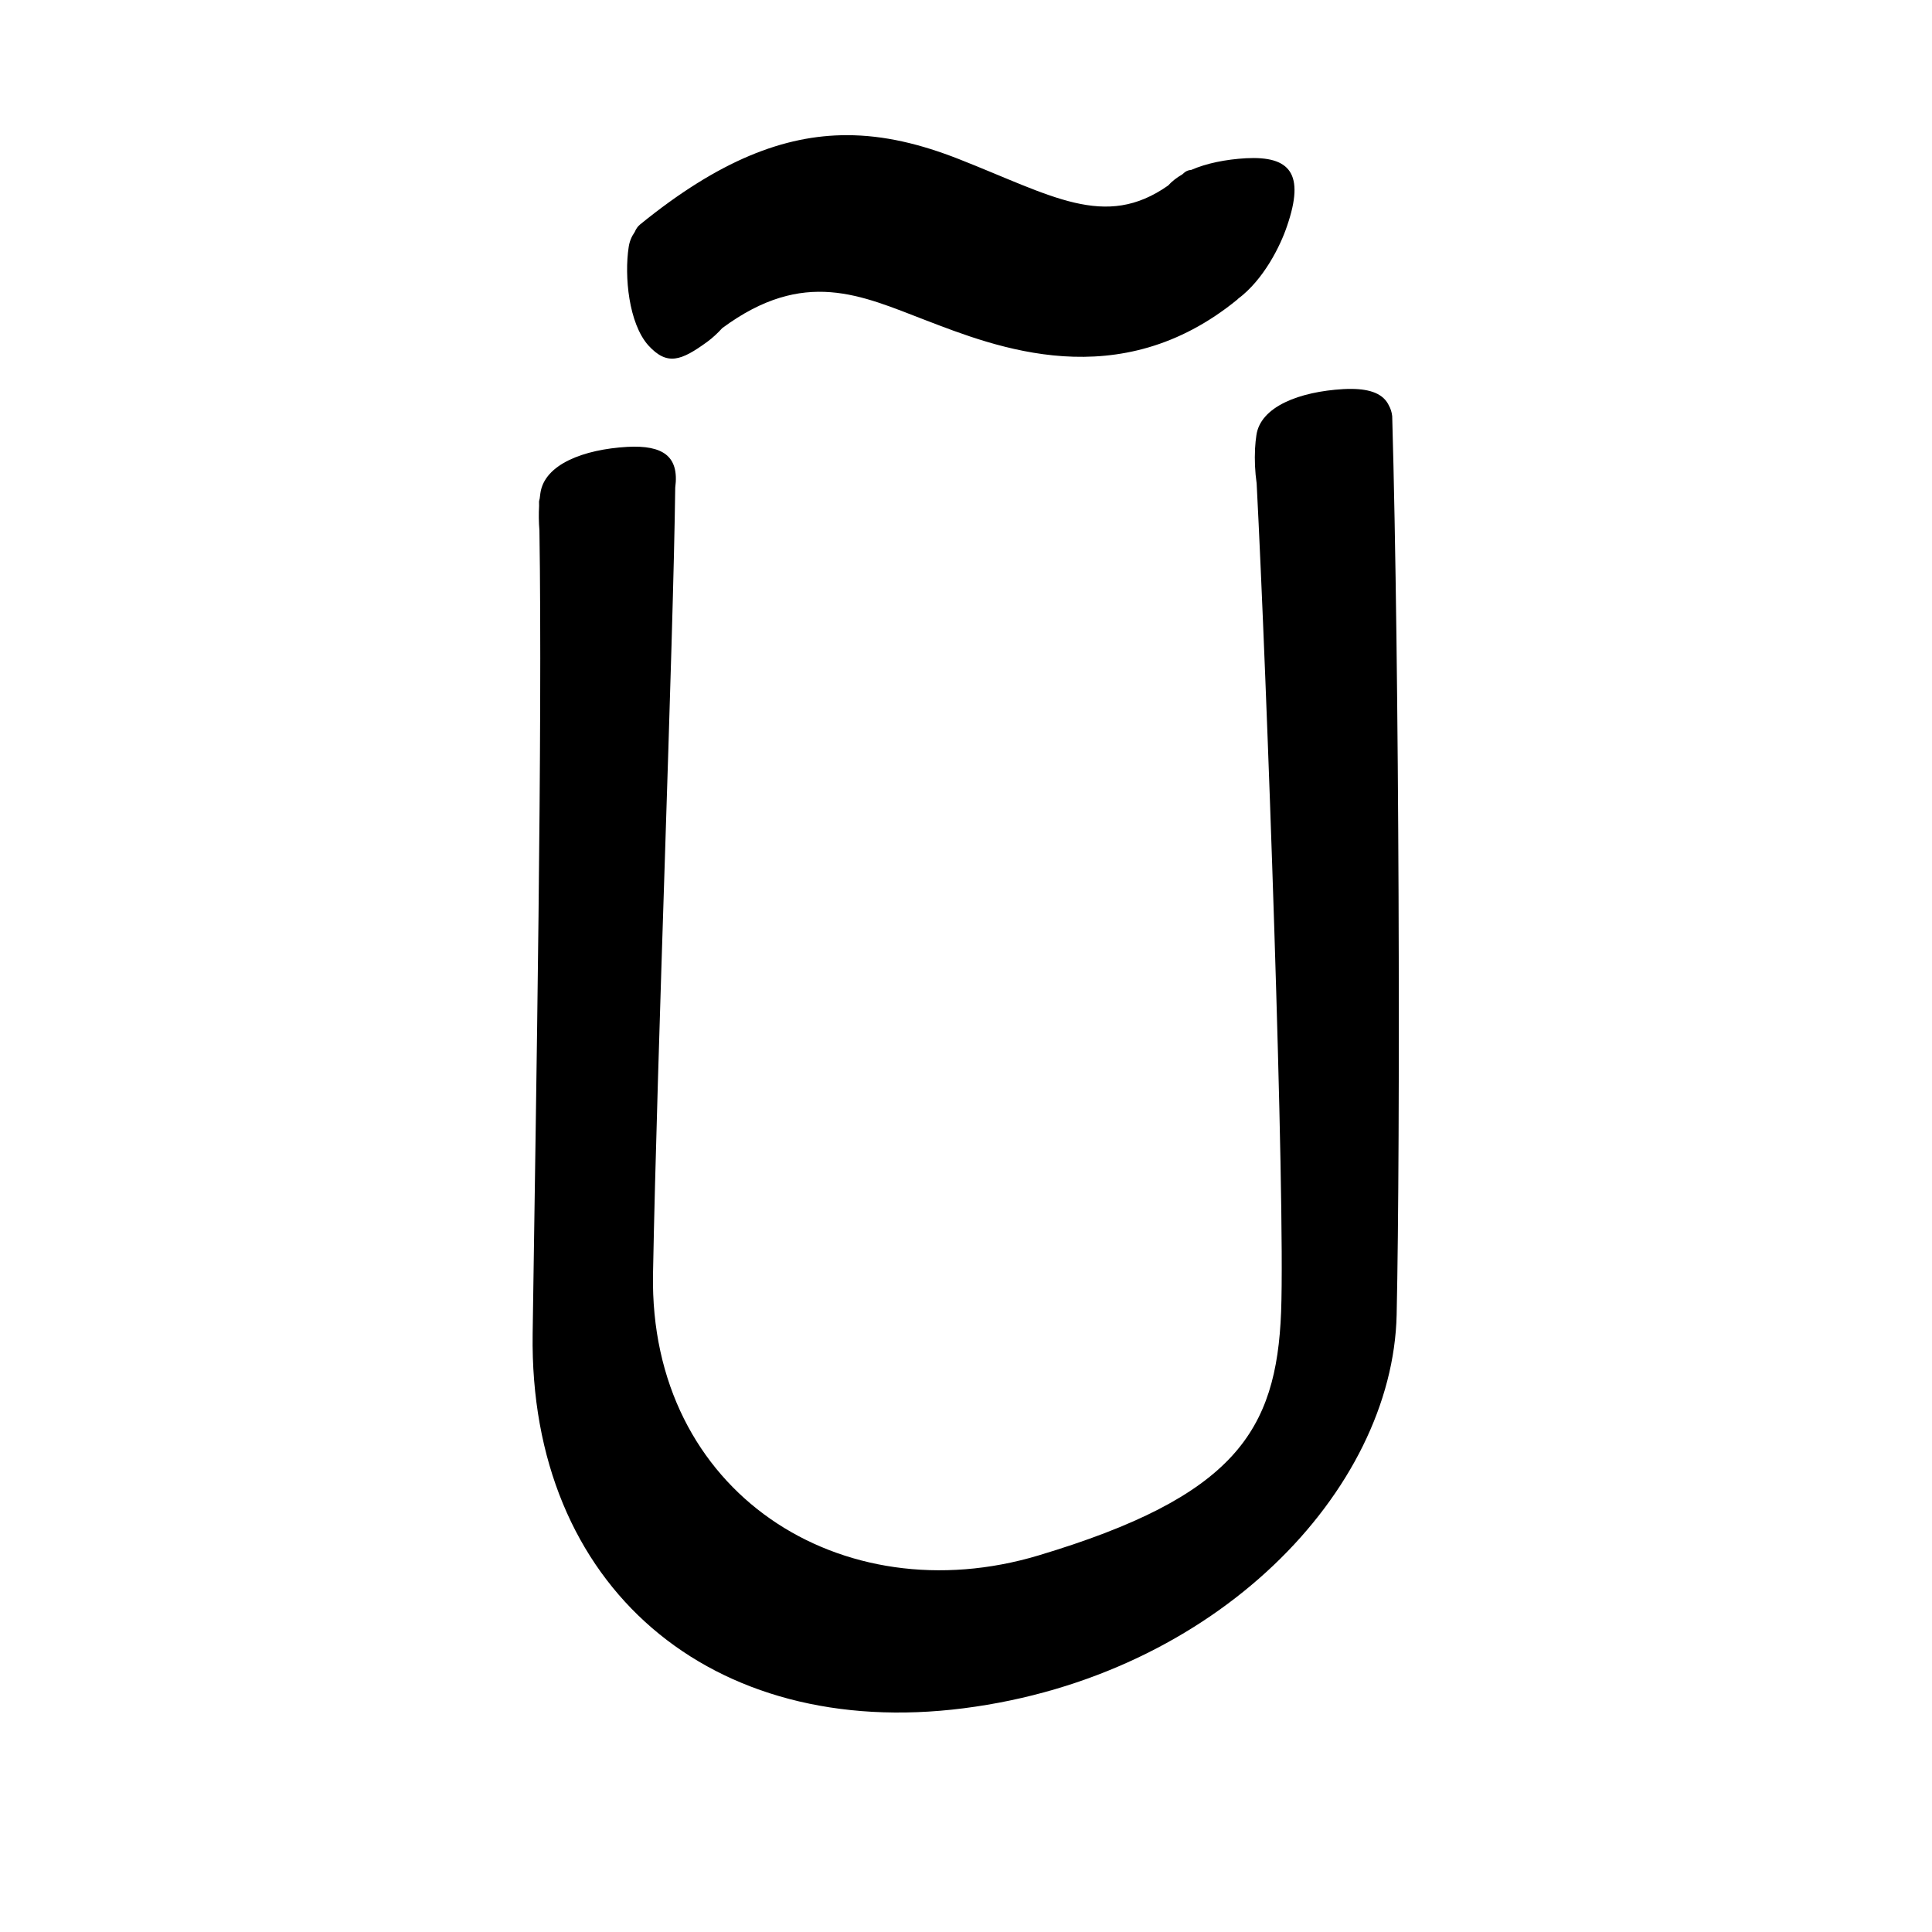 <?xml version="1.0" encoding="UTF-8" standalone="no"?>
<svg
   version="1.2"
   width="100mm"
   height="100mm"
   viewBox="0 0 10000 10000"
   preserveAspectRatio="xMidYMid"
   fill-rule="evenodd"
   stroke-width="28.222"
   stroke-linejoin="round"
   xml:space="preserve"
   id="svg21"
   sodipodi:docname="gobo-caps-0168.svg"
   inkscape:version="1.4 (86a8ad7, 2024-10-11)"
   xmlns:inkscape="http://www.inkscape.org/namespaces/inkscape"
   xmlns:sodipodi="http://sodipodi.sourceforge.net/DTD/sodipodi-0.dtd"
   xmlns="http://www.w3.org/2000/svg"
   xmlns:svg="http://www.w3.org/2000/svg"
   xmlns:ooo="http://xml.openoffice.org/svg/export"><sodipodi:namedview
   id="namedview21"
   pagecolor="#ffffff"
   bordercolor="#000000"
   borderopacity="0.25"
   inkscape:showpageshadow="2"
   inkscape:pageopacity="0.0"
   inkscape:pagecheckerboard="0"
   inkscape:deskcolor="#d1d1d1"
   inkscape:document-units="mm"
   showgrid="false"
   inkscape:zoom="3.0876875"
   inkscape:cx="188.81444"
   inkscape:cy="188.97638"
   inkscape:window-width="2560"
   inkscape:window-height="1369"
   inkscape:window-x="-8"
   inkscape:window-y="-8"
   inkscape:window-maximized="1"
   inkscape:current-layer="svg21" />
 <defs
   class="ClipPathGroup"
   id="defs2">
  
  <clipPath
   id="presentation_clip_path_shrink"
   clipPathUnits="userSpaceOnUse">
   <rect
   x="10"
   y="10"
   width="9980"
   height="9980"
   id="rect2" />
  </clipPath>
 
  
 
   
  
    
   
     
    
      
      
      
      
      
      
     
       
      
       
      
       
      
       
      
       
      
       
      
        
        
       
        
        
       
        
        
       
        
        
       
        
        
       
        
        
       </defs>
 <defs
   class="TextShapeIndex"
   id="defs3">
  <g
   ooo:slide="id1"
   ooo:id-list="id3 id4 id5 id6 id7 id8"
   id="g2" />
 </defs>
 <defs
   class="EmbeddedBulletChars"
   id="defs12">
  <g
   id="bullet-char-template-57356"
   transform="scale(0,-0)">
   <path
   d="M 580,1141 L 1163,571 580,0 -4,571 580,1141 Z"
   id="path3" />
  </g>
  <g
   id="bullet-char-template-57354"
   transform="scale(0,-0)">
   <path
   d="M 8,1128 L 1137,1128 1137,0 8,0 8,1128 Z"
   id="path4" />
  </g>
  <g
   id="bullet-char-template-10146"
   transform="scale(0,-0)">
   <path
   d="M 174,0 L 602,739 174,1481 1456,739 174,0 Z M 1358,739 L 309,1346 659,739 1358,739 Z"
   id="path5" />
  </g>
  <g
   id="bullet-char-template-10132"
   transform="scale(0,-0)">
   <path
   d="M 2015,739 L 1276,0 717,0 1260,543 174,543 174,936 1260,936 717,1481 1274,1481 2015,739 Z"
   id="path6" />
  </g>
  <g
   id="bullet-char-template-10007"
   transform="scale(0,-0)">
   <path
   d="M 0,-2 C -7,14 -16,27 -25,37 L 356,567 C 262,823 215,952 215,954 215,979 228,992 255,992 264,992 276,990 289,987 310,991 331,999 354,1012 L 381,999 492,748 772,1049 836,1024 860,1049 C 881,1039 901,1025 922,1006 886,937 835,863 770,784 769,783 710,716 594,584 L 774,223 C 774,196 753,168 711,139 L 727,119 C 717,90 699,76 672,76 641,76 570,178 457,381 L 164,-76 C 142,-110 111,-127 72,-127 30,-127 9,-110 8,-76 1,-67 -2,-52 -2,-32 -2,-23 -1,-13 0,-2 Z"
   id="path7" />
  </g>
  <g
   id="bullet-char-template-10004"
   transform="scale(0,-0)">
   <path
   d="M 285,-33 C 182,-33 111,30 74,156 52,228 41,333 41,471 41,549 55,616 82,672 116,743 169,778 240,778 293,778 328,747 346,684 L 369,508 C 377,444 397,411 428,410 L 1163,1116 C 1174,1127 1196,1133 1229,1133 1271,1133 1292,1118 1292,1087 L 1292,965 C 1292,929 1282,901 1262,881 L 442,47 C 390,-6 338,-33 285,-33 Z"
   id="path8" />
  </g>
  <g
   id="bullet-char-template-9679"
   transform="scale(0,-0)">
   <path
   d="M 813,0 C 632,0 489,54 383,161 276,268 223,411 223,592 223,773 276,916 383,1023 489,1130 632,1184 813,1184 992,1184 1136,1130 1245,1023 1353,916 1407,772 1407,592 1407,412 1353,268 1245,161 1136,54 992,0 813,0 Z"
   id="path9" />
  </g>
  <g
   id="bullet-char-template-8226"
   transform="scale(0,-0)">
   <path
   d="M 346,457 C 273,457 209,483 155,535 101,586 74,649 74,723 74,796 101,859 155,911 209,963 273,989 346,989 419,989 480,963 531,910 582,859 608,796 608,723 608,648 583,586 532,535 482,483 420,457 346,457 Z"
   id="path10" />
  </g>
  <g
   id="bullet-char-template-8211"
   transform="scale(0,-0)">
   <path
   d="M -4,459 L 1135,459 1135,606 -4,606 -4,459 Z"
   id="path11" />
  </g>
  <g
   id="bullet-char-template-61548"
   transform="scale(0,-0)">
   <path
   d="M 173,740 C 173,903 231,1043 346,1159 462,1274 601,1332 765,1332 928,1332 1067,1274 1183,1159 1299,1043 1357,903 1357,740 1357,577 1299,437 1183,322 1067,206 928,148 765,148 601,148 462,206 346,322 231,437 173,577 173,740 Z"
   id="path12" />
  </g>
 </defs>
 
 <path
   id="path13"
   d="M 4383.092 699.647 C 4059.849 699.667 3722.351 828.871 3312.976 1161.996 C 3300.5 1172.182 3291.731 1185.426 3285.484 1200.65 C 3268.977 1224.126 3258.072 1250.195 3254.013 1278.992 C 3231.013 1428.992 3254.023 1674.005 3356.023 1788.005 C 3453.023 1894.005 3525.017 1867.988 3661.017 1768.988 C 3688.853 1748.477 3714.564 1724.403 3738.325 1698.346 C 4162.687 1384.576 4458.895 1530.221 4789.992 1657.005 C 5152.992 1796.005 5790.984 2051.983 6404.984 1549.983 C 6405.879 1549.176 6406.567 1547.987 6407.413 1547.089 C 6540.019 1448.73 6627.239 1273.375 6662.022 1169.024 C 6755.022 898.024 6677.012 807.02 6449.012 819.02 C 6344.598 825.053 6244.515 845.059 6165.205 879.688 C 6154.239 880.178 6143.474 883.619 6133.011 891.005 C 6128.416 895.138 6123.884 898.817 6119.316 902.787 C 6090.538 919.459 6065.795 938.58 6046.298 960.251 C 5718.855 1190.688 5444.121 1012.526 4962.023 822.999 C 4765.898 746.124 4577.037 699.635 4383.092 699.647 z M 6993.992 2012.952 C 6980.919 2012.879 6967.262 2013.236 6953.012 2013.986 C 6727.012 2026.986 6524.014 2103.989 6503.014 2252.989 C 6499.88 2273.427 6497.69 2295.763 6496.348 2319.187 C 6496.326 2319.795 6495.999 2320.386 6495.986 2320.995 C 6496.023 2321.64 6496.104 2323.242 6496.141 2323.889 C 6493.266 2379.529 6495.686 2441.483 6504.409 2502.483 C 6556.83 3511.999 6652.952 6202.546 6631.016 6790.025 C 6607.016 7407.025 6392.021 7745.981 5375.021 8050.981 C 4357.021 8355.981 3359 7727.983 3380 6592.983 C 3400.704 5474.019 3484.921 3332.909 3494.98 2523.929 C 3516.76 2360.516 3430.493 2303.327 3246.985 2312.985 C 3020.985 2325.985 2817.987 2403.022 2796.987 2553.022 C 2795.608 2561.953 2794.41 2571.246 2793.369 2580.824 C 2792.515 2585.978 2790.246 2590.67 2790.011 2596.017 C 2790.161 2602.785 2790.175 2611.892 2790.321 2618.755 C 2788.021 2658.653 2788.471 2702.013 2792.078 2746.137 C 2808.226 3775.108 2775.131 5653.211 2756.989 6904.023 C 2737.989 8214.023 3681.016 9008.993 4988.016 8841.993 C 6296.016 8674.993 7209.016 7715.011 7229.016 6805.011 C 7249.016 5895.011 7243.02 3457.977 7206.02 2153.977 C 7203.801 2132.891 7197.663 2114.86 7188.915 2099.045 C 7160.974 2039.462 7095.278 2013.518 6993.992 2012.952 z " />
   
  
</svg>
